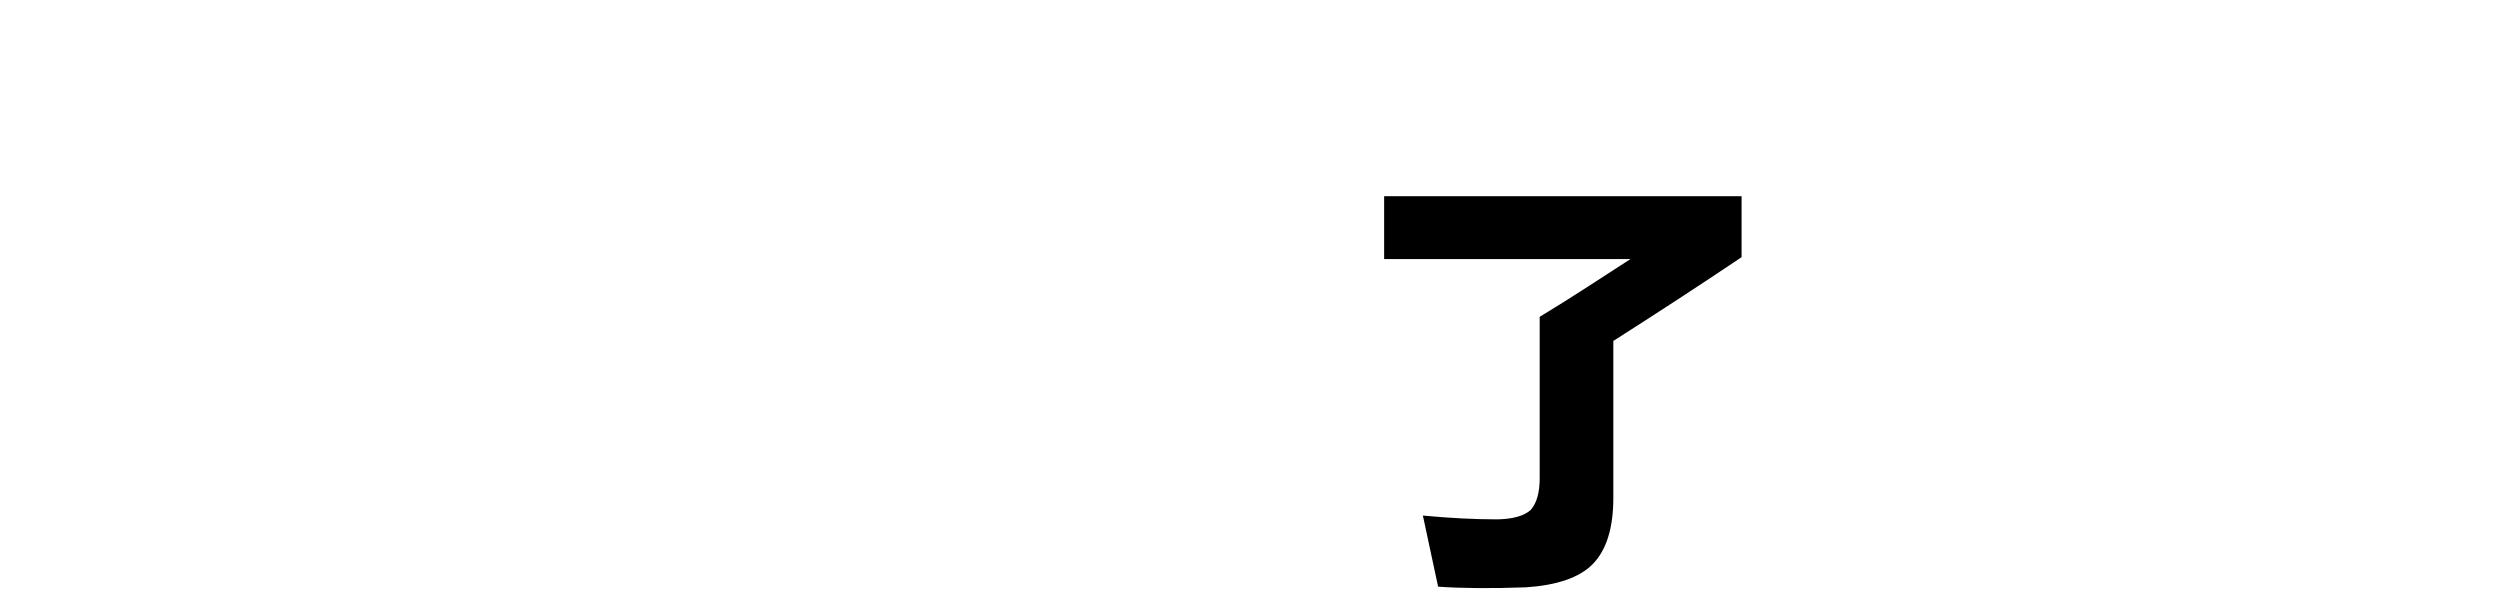 <?xml version="1.0" encoding="UTF-8"?>
<svg width="189px" height="45px" viewBox="0 0 189 45" version="1.1" xmlns="http://www.w3.org/2000/svg" xmlns:xlink="http://www.w3.org/1999/xlink">
    <title>2备份 107</title>
    <g id="2备份-107" stroke="none" stroke-width="1" fill="none" fill-rule="evenodd">
        <path d="M121.968,31.584 L121.968,37.632 C121.968,39.936 121.441,41.616 120.384,42.672 C119.392,43.664 117.728,44.239 115.393,44.4 C112.768,44.496 110.544,44.48 108.721,44.352 C108.208,41.983 107.824,40.192 107.569,38.976 C109.584,39.168 111.472,39.264 113.233,39.264 C114.416,39.232 115.248,38.993 115.729,38.544 C116.176,38.032 116.401,37.232 116.401,36.144 L116.401,31.584 L116.401,26.592 L116.401,23.952 C117.616,23.216 118.817,22.464 120,21.696 C121.088,20.993 122.176,20.288 123.265,19.584 L104.641,19.584 L104.641,14.832 L131.664,14.832 L131.664,19.44 C128.912,21.296 125.68,23.408 121.968,25.776 L121.968,26.592 L121.968,31.584 Z" id="Fill-19" fill="#000000"></path>
    </g>
</svg>